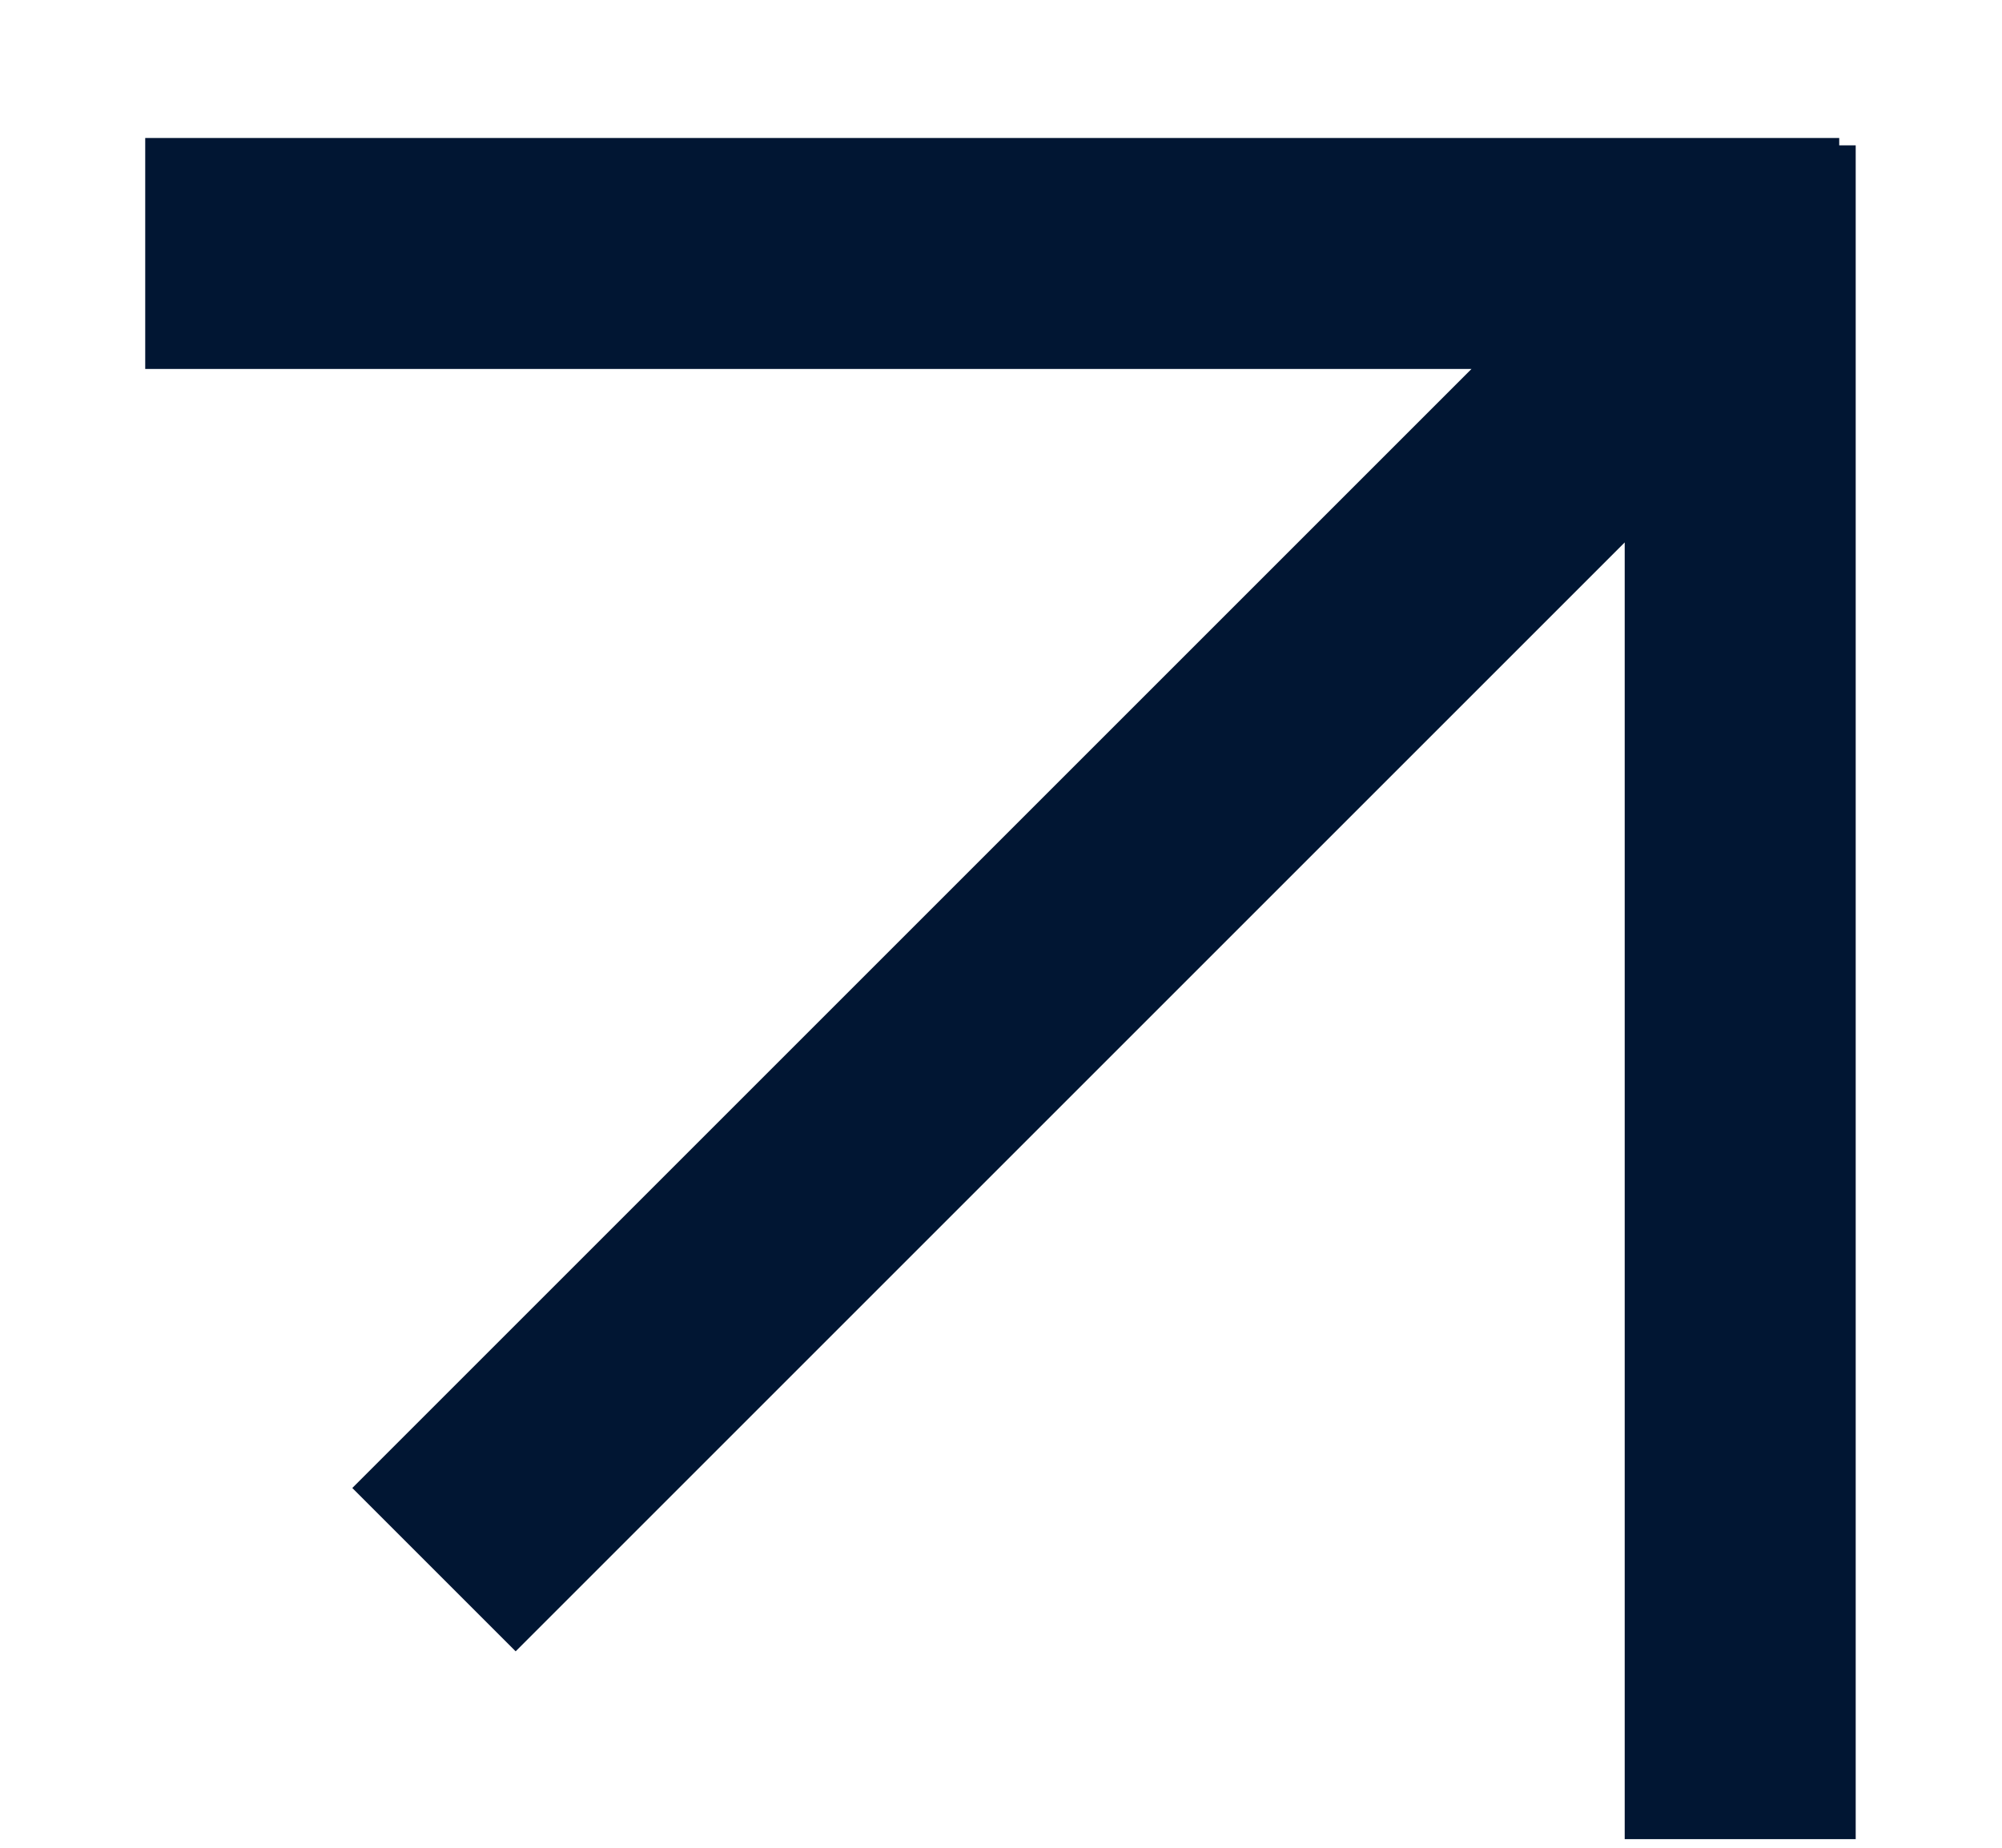 <svg xmlns="http://www.w3.org/2000/svg" width="13" height="12" viewBox="0 0 13 12">
    <g fill="none" fill-rule="evenodd">
        <g stroke="#011633" stroke-width="1.5">
            <g>
                <g>
                    <path d="M0 .702h11M10.357 11V0m-.498 1.266L1.875 9.25" transform="translate(-887 -1968) translate(655.943 1838.444) translate(232 130.5)"/>
                </g>
            </g>
        </g>
    </g>
</svg>

